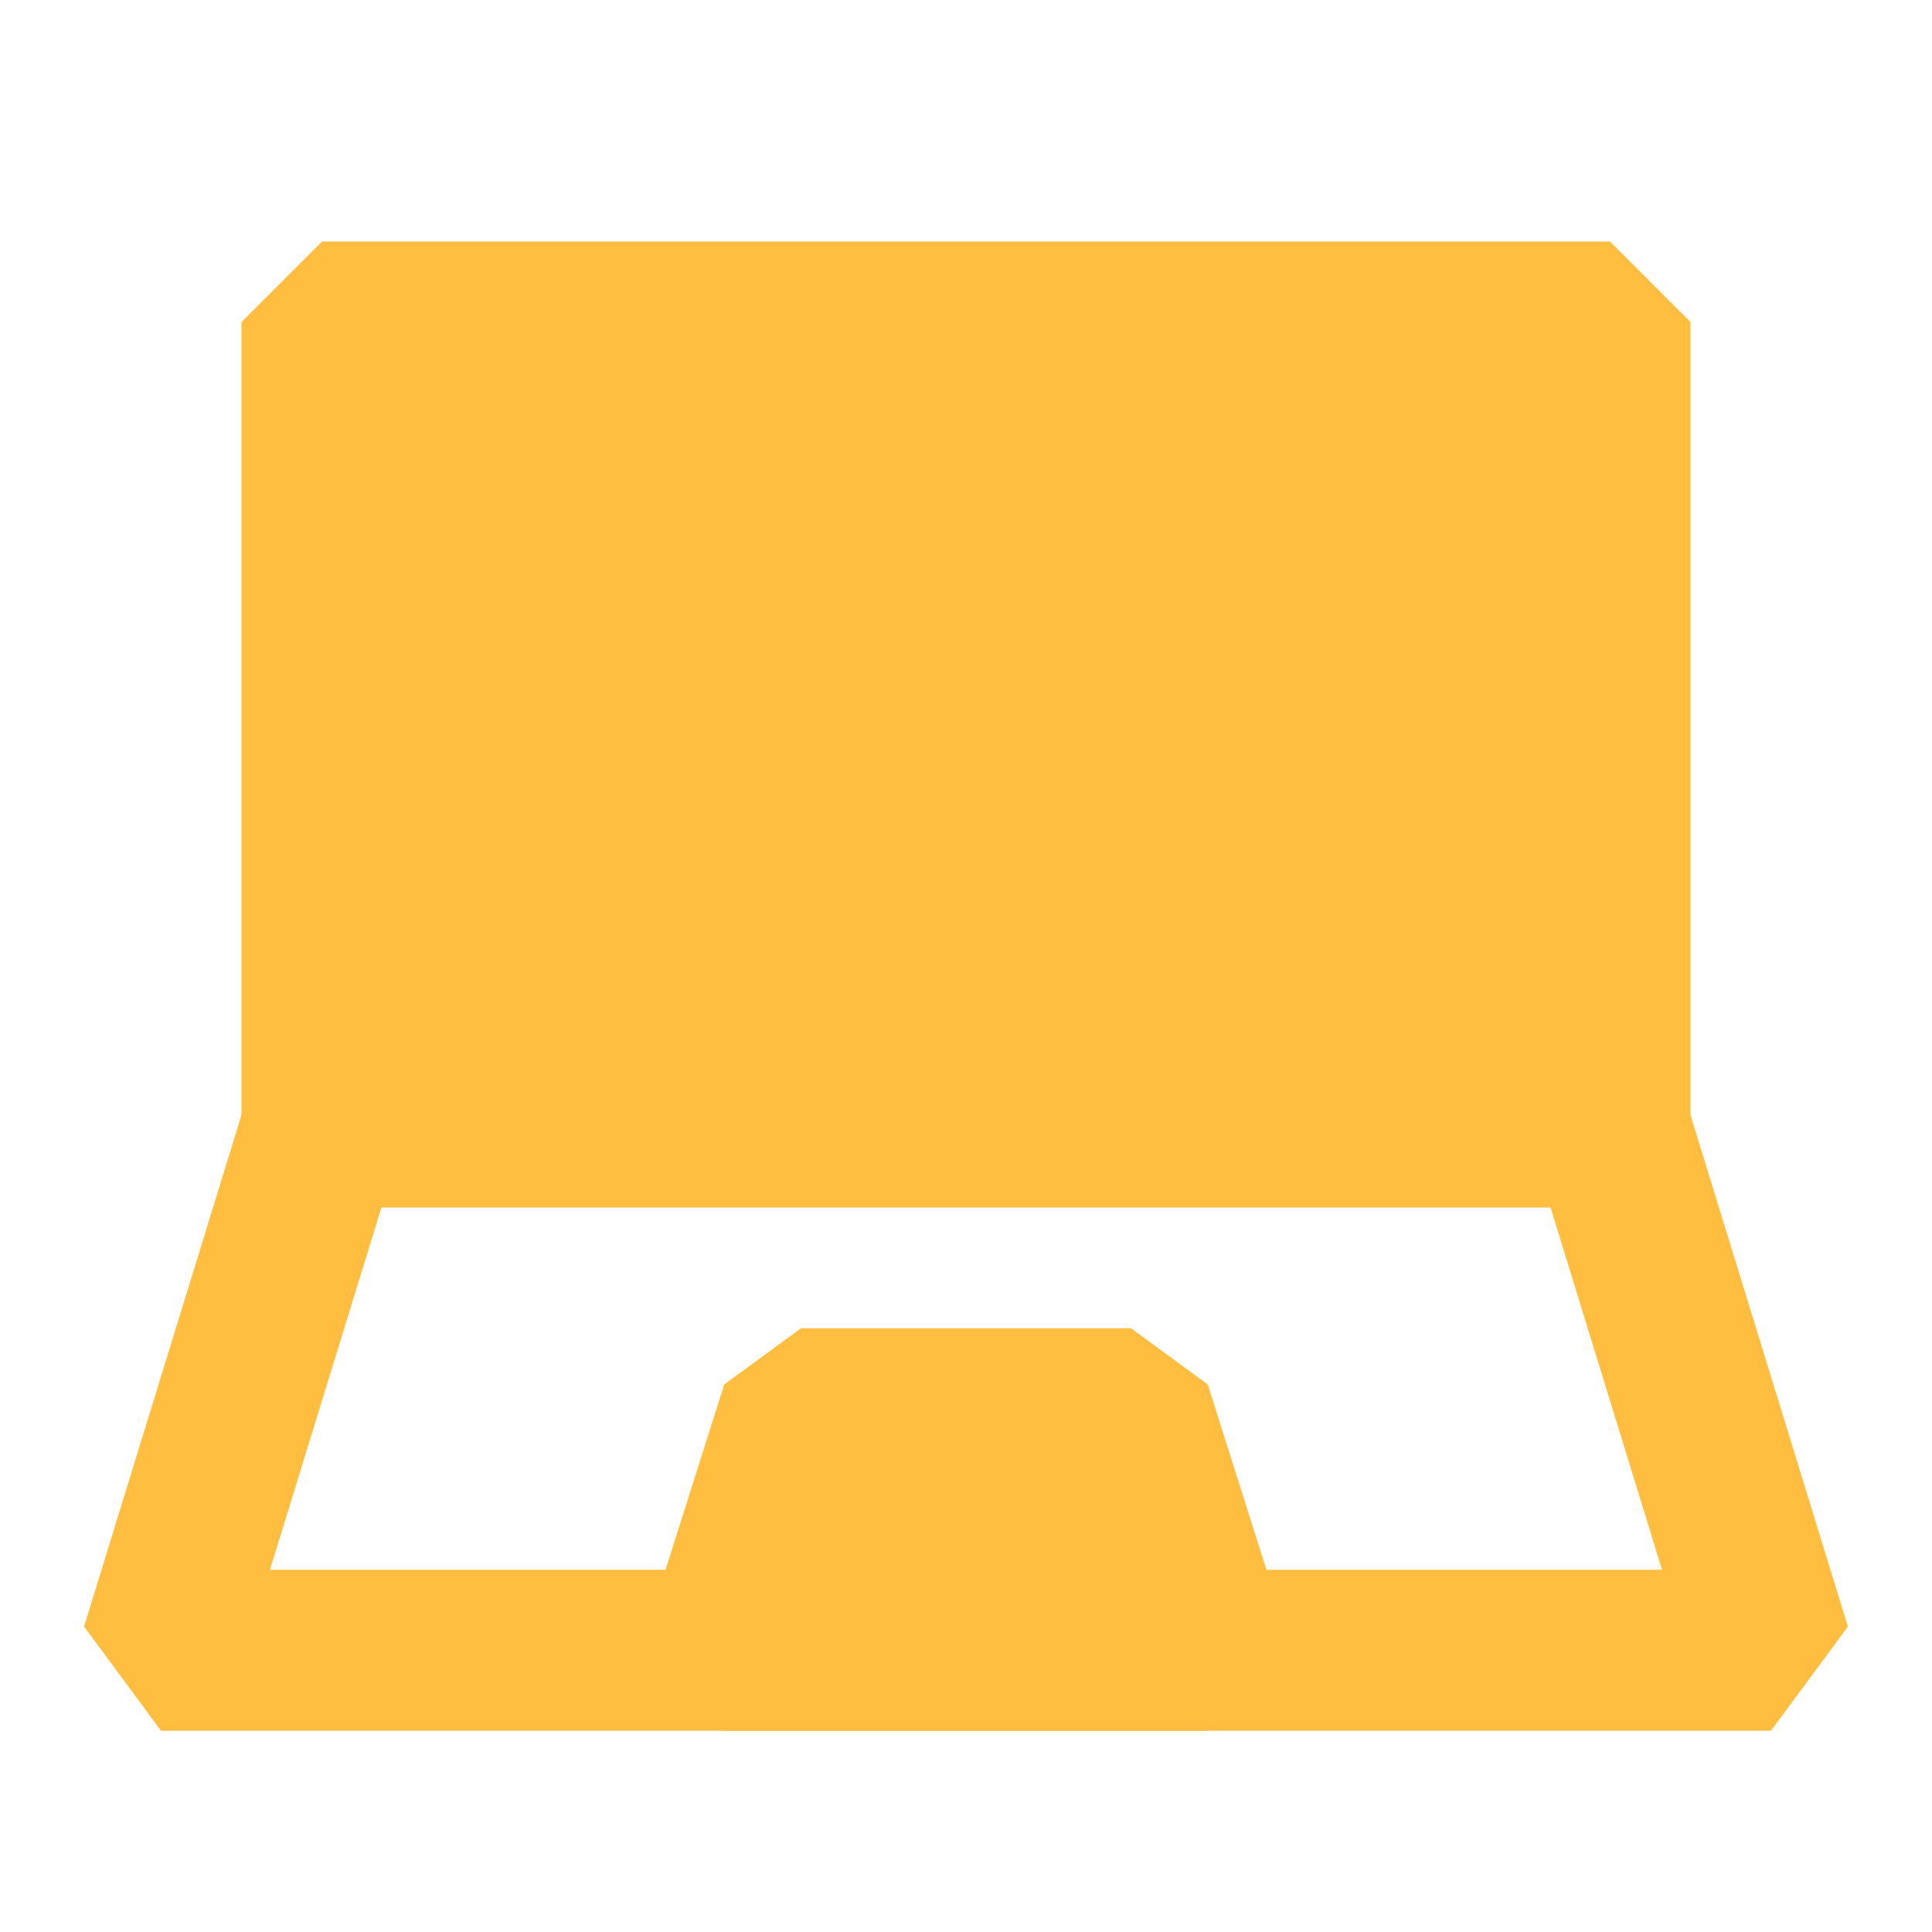 <?xml version="1.0" encoding="UTF-8"?><svg width="24" height="24" viewBox="0 0 48 48" fill="none" xmlns="http://www.w3.org/2000/svg"><rect x="8" y="8" width="32" height="20" fill="#ffbe40" stroke="#ffbe40" stroke-width="4" stroke-linecap="butt" stroke-linejoin="bevel"/><path d="M8 28L4 41H44L40 28" stroke="#ffbe40" stroke-width="4" stroke-linecap="butt" stroke-linejoin="bevel"/><path d="M19.9 35H28.1L30 41H18L19.9 35Z" fill="#ffbe40" stroke="#ffbe40" stroke-width="4" stroke-linecap="butt" stroke-linejoin="bevel"/></svg>